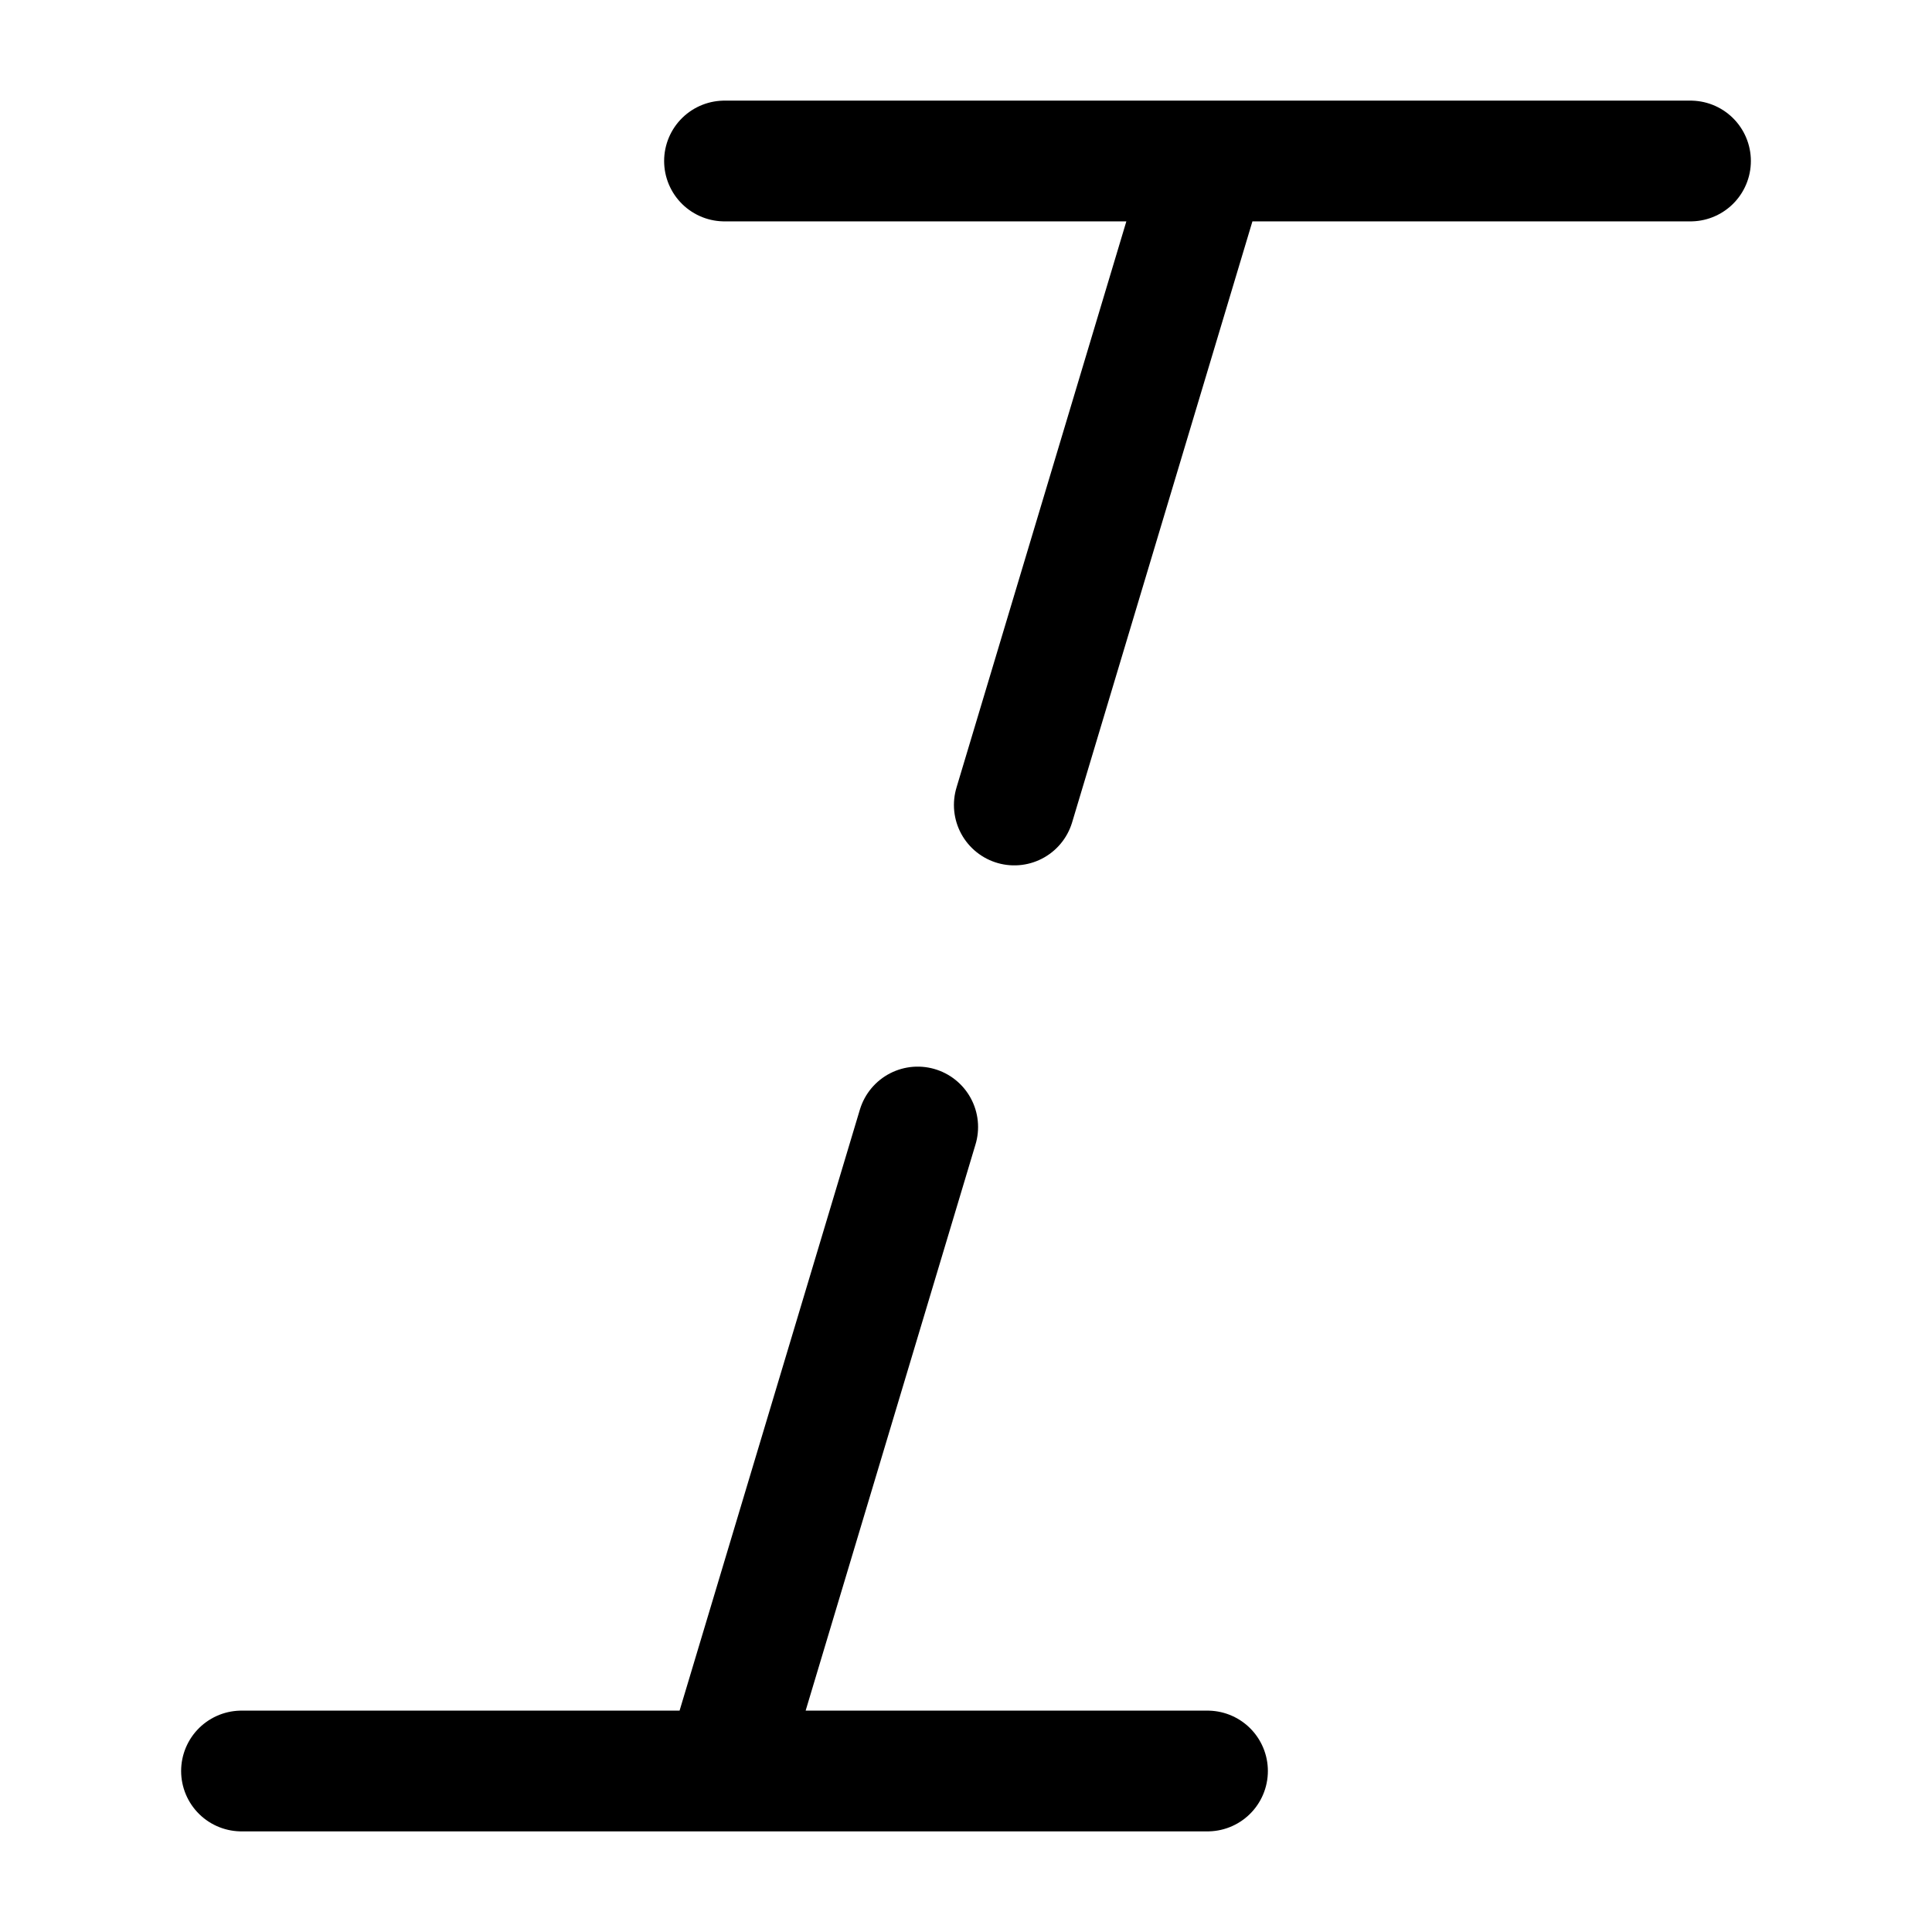 <svg xmlns="http://www.w3.org/2000/svg" width="3em" height="3em" viewBox="0 0 24 24"><path fill="none" stroke="currentColor" stroke-linecap="round" stroke-linejoin="round" stroke-width="1.5" d="M3 22h12M9 2h12M9 22l2.4-8M15 2l-2.4 8"/></svg>